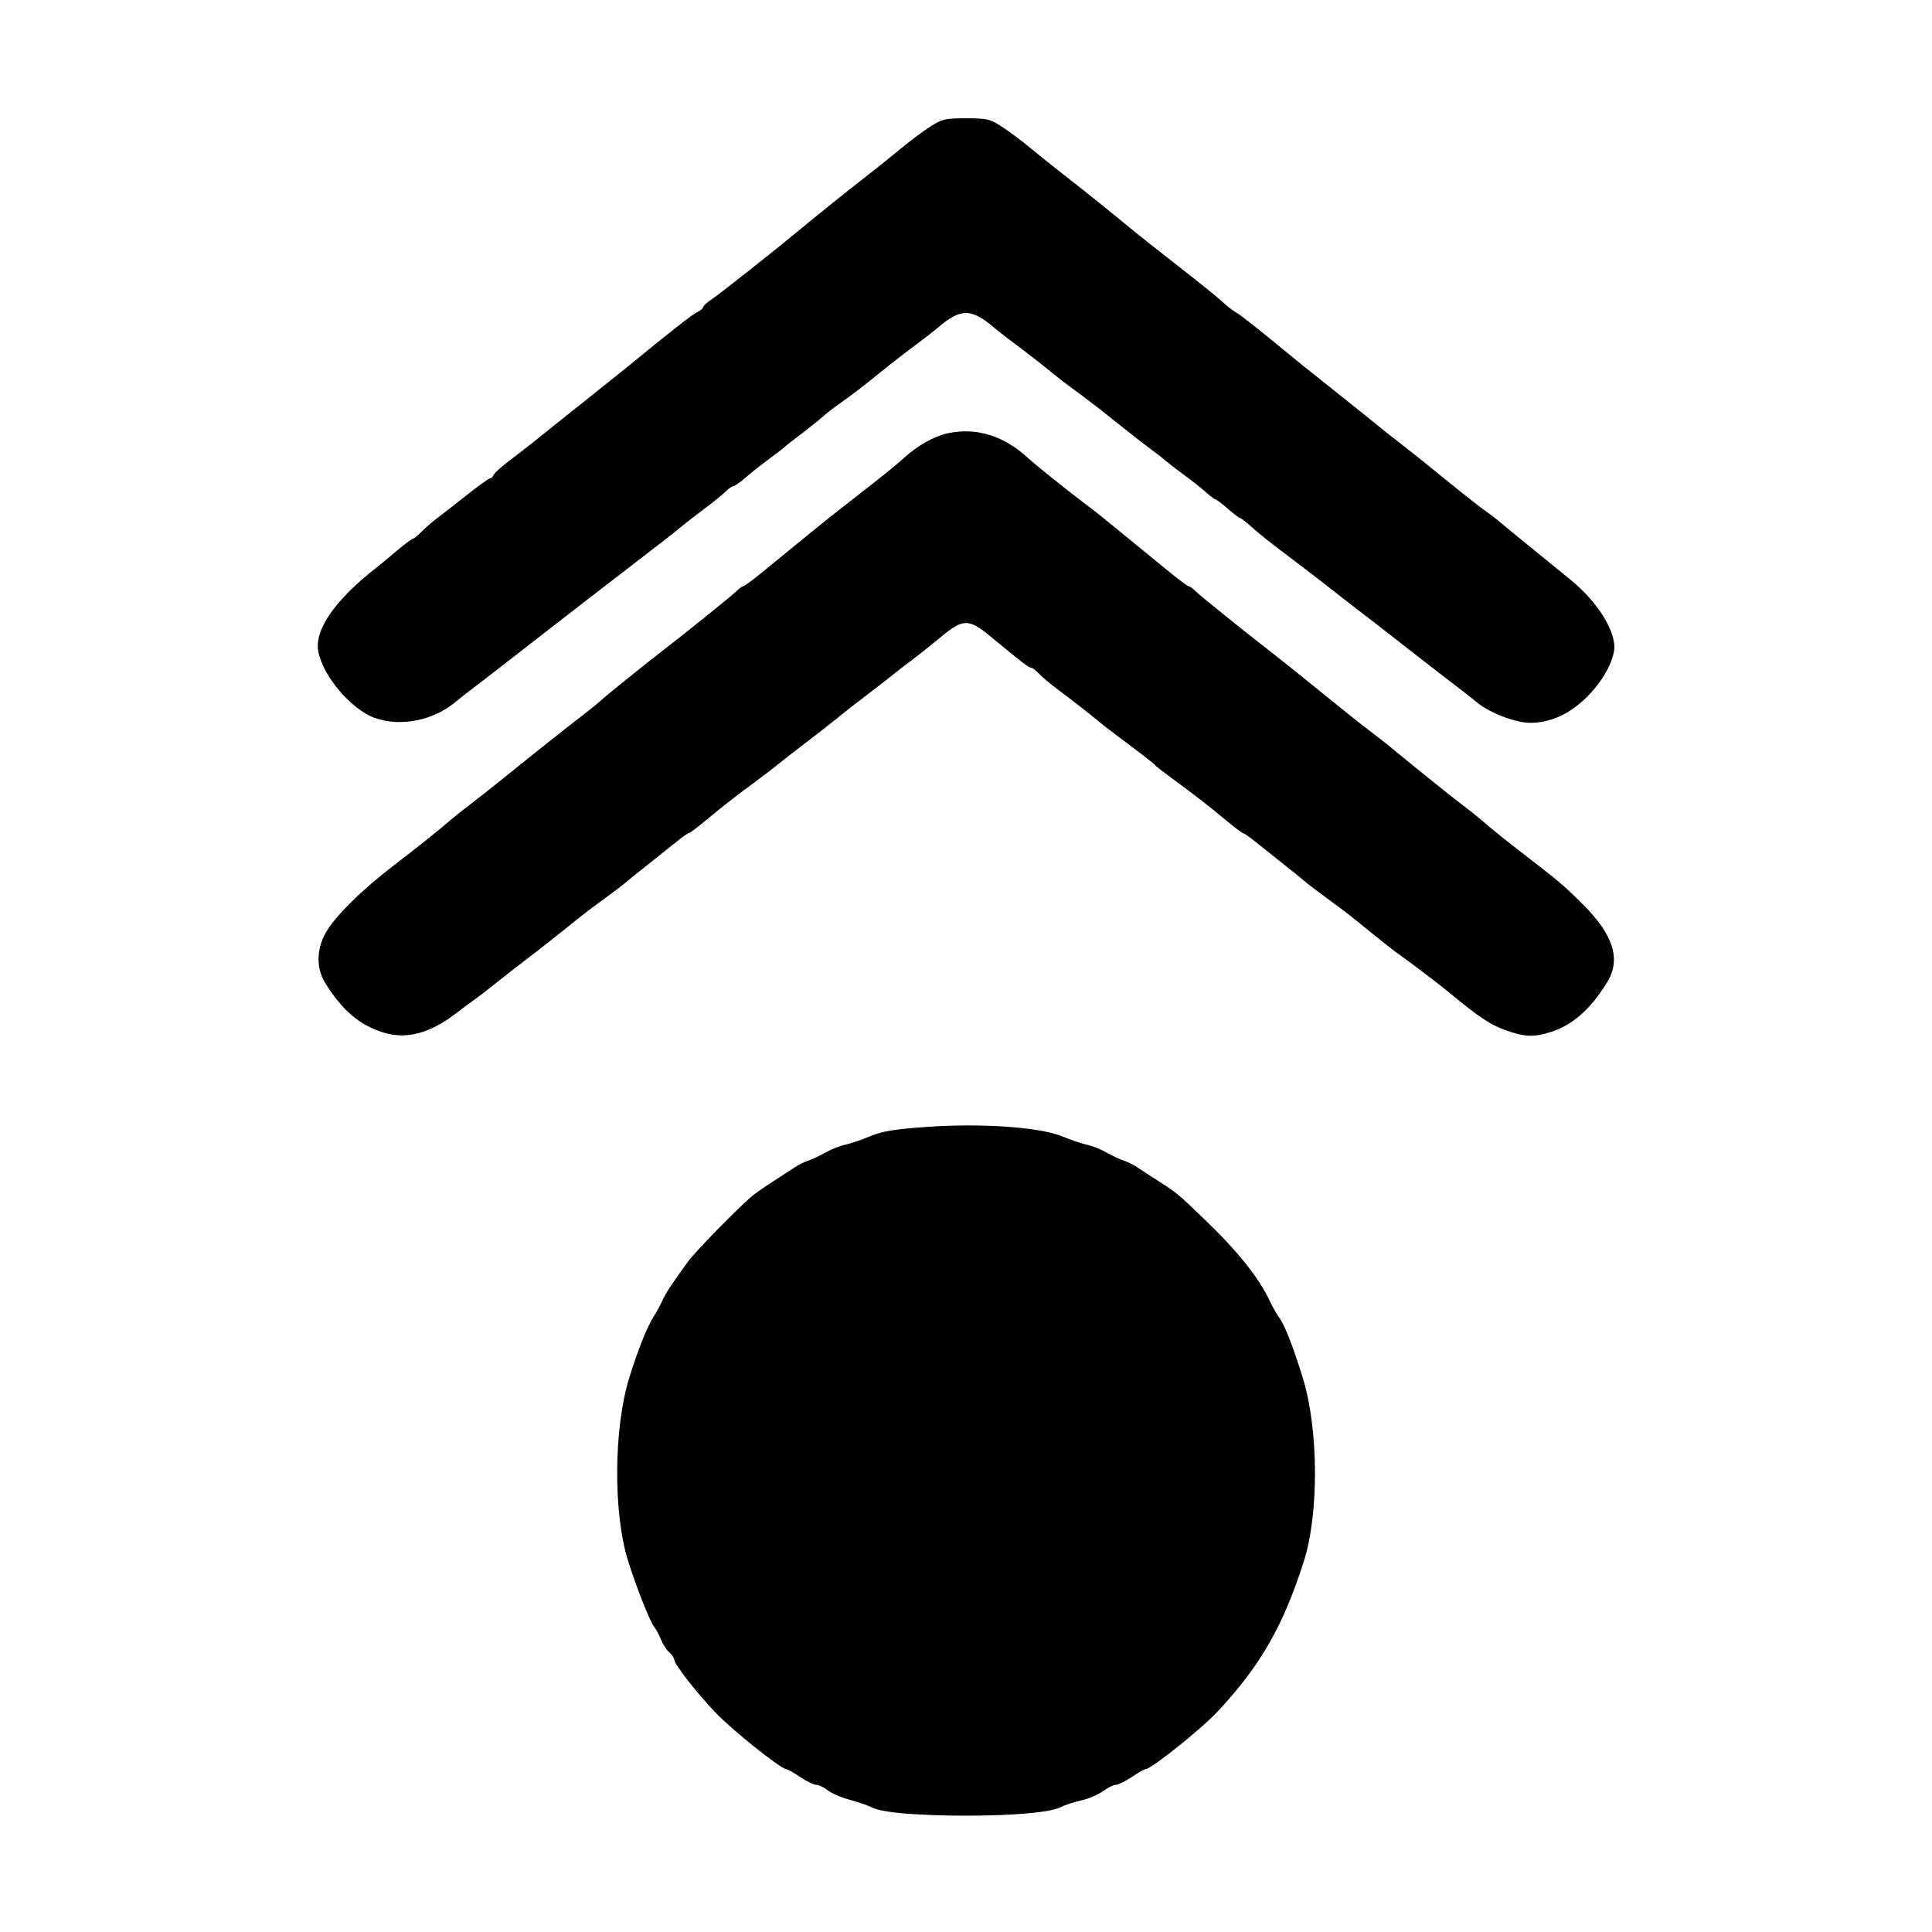 <?xml version="1.0" encoding="UTF-8" standalone="no"?>
<svg
   xmlns:dc="http://purl.org/dc/elements/1.1/"
   xmlns:cc="http://creativecommons.org/ns#"
   xmlns:rdf="http://www.w3.org/1999/02/22-rdf-syntax-ns#"
   xmlns:svg="http://www.w3.org/2000/svg"
   xmlns="http://www.w3.org/2000/svg"
   xmlns:sodipodi="http://sodipodi.sourceforge.net/DTD/sodipodi-0.dtd"
   xmlns:inkscape="http://www.inkscape.org/namespaces/inkscape"
   inkscape:version="1.0 (4035a4fb49, 2020-05-01)"
   sodipodi:docname="ico_HLLAntiTank.svg"
   viewBox="0 0 170.667 170.667"
   height="170.667"
   width="170.667"
   id="svg33885"
   version="1.1">
  <defs
     id="defs33889" />
  <sodipodi:namedview
     inkscape:current-layer="g33893"
     inkscape:window-maximized="1"
     inkscape:window-y="-8"
     inkscape:window-x="-8"
     inkscape:cy="85.333336"
     inkscape:cx="85.333336"
     inkscape:zoom="4.3066405"
     showgrid="false"
     id="namedview33887"
     inkscape:window-height="987"
     inkscape:window-width="1680"
     inkscape:pageshadow="2"
     inkscape:pageopacity="0"
     guidetolerance="10"
     gridtolerance="10"
     objecttolerance="10"
     borderopacity="1"
     bordercolor="#666666"
     pagecolor="#ffffff" />
  <g
     inkscape:label="Image 1"
     id="layer5"
     inkscape:groupmode="layer" />
  <g
     id="g33893"
     inkscape:label="Image"
     inkscape:groupmode="layer">
    <path
       id="path33900"
       d="m 80.102,160.216 c -1.336,-0.095 -2.626,-0.319 -3.025,-0.525 -0.383,-0.198 -1.29,-0.515 -2.015,-0.704 -0.725,-0.189 -1.599,-0.564 -1.94,-0.833 -0.342,-0.269 -0.801,-0.489 -1.02,-0.489 -0.219,0 -0.858,-0.312 -1.42,-0.692 -0.562,-0.381 -1.116,-0.694 -1.231,-0.697 -0.483,-0.01 -4.804,-3.468 -6.292,-5.036 -1.675,-1.764 -3.593,-4.232 -3.597,-4.626 -0.001,-0.14 -0.202,-0.435 -0.445,-0.655 -0.244,-0.221 -0.574,-0.733 -0.735,-1.139 -0.16,-0.406 -0.42,-0.895 -0.576,-1.086 -0.381,-0.466 -1.536,-3.369 -2.31,-5.805 -1.342,-4.225 -1.295,-11.78 0.101,-16.254 0.777,-2.49 1.592,-4.527 2.154,-5.386 0.209,-0.319 0.546,-0.936 0.748,-1.371 0.362,-0.777 0.759,-1.383 2.269,-3.461 0.653,-0.899 4.226,-4.56 5.642,-5.781 0.255,-0.22 1.091,-0.804 1.858,-1.297 0.766,-0.493 1.656,-1.073 1.978,-1.288 0.322,-0.216 0.844,-0.472 1.161,-0.57 0.317,-0.098 0.994,-0.416 1.505,-0.706 0.511,-0.29 1.295,-0.603 1.741,-0.694 0.447,-0.091 1.429,-0.423 2.182,-0.737 1.1,-0.459 2.072,-0.622 4.934,-0.83 4.863,-0.353 10.091,0.007 12.064,0.83 0.753,0.314 1.735,0.646 2.182,0.737 0.447,0.091 1.231,0.403 1.741,0.694 0.511,0.29 1.188,0.608 1.505,0.706 0.317,0.098 0.839,0.355 1.161,0.57 0.322,0.216 1.212,0.795 1.978,1.288 1.59,1.023 1.696,1.112 4.08,3.41 2.897,2.792 4.762,5.133 5.697,7.151 0.207,0.447 0.566,1.08 0.798,1.406 0.525,0.739 1.205,2.468 2.097,5.327 1.409,4.52 1.457,12.02 0.104,16.254 -1.837,5.75 -3.847,9.242 -7.669,13.322 -1.413,1.508 -5.804,5.016 -6.292,5.026 -0.115,0.002 -0.669,0.316 -1.231,0.697 -0.562,0.381 -1.195,0.692 -1.406,0.692 -0.211,0 -0.73,0.255 -1.153,0.567 -0.423,0.312 -1.284,0.678 -1.914,0.813 -0.63,0.135 -1.466,0.412 -1.858,0.614 -1.29,0.667 -8.076,0.947 -13.551,0.558 z"
       />
    <path
       id="path33902"
       d="m 33.94,91.232 c -2.165,-0.648 -3.737,-1.986 -5.249,-4.47 -0.762,-1.25 -0.732,-2.929 0.076,-4.353 0.837,-1.473 3.171,-3.784 6.028,-5.968 2.026,-1.549 3.962,-3.096 4.997,-3.995 0.368,-0.319 1.156,-0.946 1.752,-1.393 0.596,-0.447 2.115,-1.649 3.377,-2.67 2.427,-1.966 5.178,-4.148 6.806,-5.398 0.54,-0.415 1.191,-0.949 1.446,-1.187 0.417,-0.389 3.747,-3.073 5.224,-4.212 2.141,-1.65 6.233,-4.945 6.626,-5.336 0.26,-0.259 0.551,-0.47 0.647,-0.47 0.096,0 0.967,-0.653 1.935,-1.451 1.57,-1.294 4.017,-3.289 5.653,-4.606 0.319,-0.257 1.469,-1.157 2.554,-2 2.15,-1.67 3.343,-2.636 4.063,-3.29 1.207,-1.096 2.672,-1.913 3.892,-2.169 2.489,-0.522 4.909,0.228 7.021,2.175 0.632,0.583 3.535,2.915 4.868,3.911 0.598,0.447 1.367,1.044 1.709,1.327 0.342,0.283 1.366,1.119 2.277,1.858 0.911,0.739 2.448,1.996 3.416,2.794 0.968,0.798 1.839,1.451 1.935,1.451 0.096,0 0.387,0.212 0.647,0.47 0.393,0.391 4.485,3.686 6.626,5.336 0.815,0.628 4.481,3.572 6.198,4.976 0.791,0.647 1.924,1.542 2.519,1.989 0.595,0.447 1.358,1.041 1.697,1.32 2.577,2.123 5.534,4.502 6.44,5.182 0.596,0.447 1.384,1.074 1.752,1.393 0.876,0.76 1.693,1.424 3.069,2.493 0.619,0.481 1.559,1.211 2.09,1.623 1.787,1.387 2.259,1.8 3.762,3.293 2.723,2.703 3.418,4.877 2.197,6.88 -1.466,2.406 -3.075,3.826 -5.031,4.441 -1.454,0.457 -2.219,0.431 -3.852,-0.132 -1.431,-0.493 -2.453,-1.175 -5.284,-3.522 -0.787,-0.653 -3.463,-2.684 -4.18,-3.172 -0.499,-0.341 -1.58,-1.198 -4.18,-3.317 -0.319,-0.26 -1.258,-0.966 -2.087,-1.569 -0.828,-0.603 -1.689,-1.253 -1.913,-1.445 -0.463,-0.397 -1.231,-1.015 -2.734,-2.202 -0.575,-0.454 -1.43,-1.137 -1.9,-1.517 -0.47,-0.381 -0.922,-0.692 -1.004,-0.692 -0.082,0 -0.807,-0.549 -1.612,-1.219 -1.51,-1.258 -2.573,-2.082 -4.772,-3.698 -0.702,-0.516 -1.329,-1.006 -1.393,-1.089 -0.126,-0.163 -1.185,-0.986 -3.229,-2.509 -0.714,-0.532 -1.56,-1.188 -1.879,-1.457 -0.721,-0.608 -2.164,-1.733 -3.592,-2.8 -0.598,-0.447 -1.308,-1.048 -1.576,-1.335 -0.268,-0.287 -0.581,-0.522 -0.694,-0.522 -0.207,0 -0.835,-0.483 -3.545,-2.728 -1.954,-1.619 -2.453,-1.619 -4.396,0 -0.805,0.67 -1.952,1.585 -2.55,2.032 -0.598,0.447 -1.342,1.022 -1.653,1.277 -0.311,0.255 -1.048,0.83 -1.637,1.277 -1.524,1.157 -2.902,2.232 -3.575,2.793 -0.319,0.266 -1.469,1.16 -2.554,1.987 -1.086,0.827 -2.183,1.682 -2.438,1.9 -0.255,0.217 -0.987,0.782 -1.625,1.254 -2.193,1.622 -3.196,2.401 -4.656,3.618 -0.805,0.67 -1.53,1.219 -1.612,1.219 -0.082,0 -0.534,0.311 -1.004,0.692 -0.47,0.381 -1.325,1.063 -1.9,1.517 -1.503,1.187 -2.271,1.805 -2.734,2.202 -0.224,0.192 -1.084,0.842 -1.913,1.445 -0.828,0.603 -1.768,1.311 -2.087,1.573 -1.161,0.953 -3.954,3.155 -5.009,3.948 -0.594,0.447 -1.67,1.287 -2.39,1.866 -0.72,0.58 -1.531,1.206 -1.802,1.393 -0.271,0.187 -1.084,0.789 -1.807,1.339 -2.235,1.7 -4.279,2.238 -6.253,1.648 z"
       />
    <path
       id="path33904"
       d="m 33.102,63.421 c -2.102,-0.772 -4.605,-3.732 -4.991,-5.903 -0.34,-1.914 1.53,-4.579 5.217,-7.435 0.196,-0.152 0.944,-0.772 1.662,-1.379 0.718,-0.607 1.378,-1.103 1.466,-1.103 0.088,0 0.443,-0.287 0.789,-0.639 0.346,-0.351 0.936,-0.866 1.312,-1.144 0.376,-0.278 1.548,-1.192 2.605,-2.032 1.057,-0.84 2.012,-1.527 2.123,-1.527 0.111,0 0.253,-0.135 0.317,-0.3 0.063,-0.165 0.728,-0.763 1.476,-1.328 0.748,-0.565 1.687,-1.292 2.085,-1.615 0.876,-0.71 1.487,-1.199 5.081,-4.062 1.533,-1.221 3.048,-2.434 3.367,-2.697 3.516,-2.891 5.546,-4.482 5.979,-4.687 0.287,-0.136 0.522,-0.333 0.522,-0.438 0,-0.105 0.356,-0.428 0.791,-0.717 0.659,-0.438 5.479,-4.245 7.569,-5.977 1.84,-1.526 4.355,-3.548 5.926,-4.765 0.989,-0.766 2.443,-1.932 3.233,-2.589 0.789,-0.658 1.945,-1.52 2.569,-1.916 1.042,-0.661 1.297,-0.719 3.133,-0.719 1.836,0 2.091,0.059 3.133,0.719 0.624,0.396 1.78,1.258 2.569,1.916 0.789,0.658 2.244,1.823 3.233,2.589 1.576,1.221 4.131,3.276 5.926,4.766 0.319,0.265 1.834,1.463 3.367,2.662 3.04,2.379 3.793,2.988 4.661,3.77 0.315,0.284 0.766,0.62 1.001,0.746 0.235,0.126 1.513,1.116 2.839,2.2 1.327,1.084 2.673,2.184 2.992,2.445 0.319,0.26 1.834,1.47 3.367,2.688 1.533,1.218 3.062,2.447 3.4,2.731 0.337,0.284 1.161,0.934 1.83,1.444 0.669,0.511 2.449,1.935 3.956,3.165 1.507,1.23 3.087,2.476 3.511,2.77 0.424,0.294 0.928,0.672 1.12,0.841 0.328,0.289 2.49,2.06 4.54,3.718 0.504,0.408 1.402,1.14 1.995,1.625 2.447,2.004 4.092,4.729 3.802,6.296 -0.254,1.37 -1.273,3.007 -2.679,4.3 -1.456,1.34 -3.039,2.013 -4.733,2.013 -1.279,0 -3.565,-0.876 -4.671,-1.79 -0.432,-0.356 -1.025,-0.827 -1.319,-1.046 -0.294,-0.219 -1.004,-0.764 -1.579,-1.21 -0.575,-0.446 -1.463,-1.135 -1.974,-1.53 -0.511,-0.395 -1.621,-1.261 -2.467,-1.925 -0.846,-0.664 -2.087,-1.625 -2.758,-2.136 -0.671,-0.511 -1.882,-1.451 -2.691,-2.09 -0.81,-0.639 -2.372,-1.84 -3.472,-2.67 -2.245,-1.694 -2.829,-2.159 -3.866,-3.077 -0.397,-0.351 -0.784,-0.641 -0.861,-0.643 -0.077,-0.003 -0.557,-0.368 -1.066,-0.813 -0.509,-0.445 -0.99,-0.808 -1.069,-0.808 -0.078,0 -0.461,-0.287 -0.85,-0.639 -0.389,-0.351 -1.211,-1.004 -1.826,-1.451 -0.616,-0.447 -1.297,-0.969 -1.514,-1.161 -0.217,-0.192 -0.885,-0.714 -1.484,-1.161 -0.999,-0.745 -2.084,-1.593 -3.593,-2.804 -1.139,-0.914 -2.038,-1.604 -3.274,-2.51 -0.69,-0.505 -1.515,-1.139 -1.834,-1.408 -0.728,-0.613 -2.177,-1.742 -3.593,-2.799 -0.599,-0.447 -1.27,-0.969 -1.492,-1.161 -2.119,-1.829 -3.036,-1.829 -5.155,0 -0.222,0.192 -0.893,0.714 -1.492,1.161 -1.276,0.952 -2.774,2.114 -3.593,2.786 -1.19,0.977 -2.516,1.994 -3.48,2.67 -0.546,0.383 -1.221,0.906 -1.499,1.161 -0.278,0.255 -1.126,0.934 -1.884,1.509 -0.758,0.574 -1.431,1.102 -1.495,1.173 -0.064,0.071 -0.532,0.437 -1.04,0.813 -1.198,0.887 -1.649,1.242 -2.565,2.019 -0.414,0.351 -0.839,0.639 -0.946,0.639 -0.106,0 -0.406,0.213 -0.666,0.473 -0.26,0.26 -1.1,0.942 -1.866,1.514 -0.766,0.572 -1.674,1.274 -2.017,1.558 -0.806,0.669 -1.495,1.209 -3.904,3.058 -2.717,2.086 -6.93,5.343 -8.787,6.793 -0.85,0.664 -1.963,1.53 -2.474,1.925 -0.511,0.395 -1.399,1.083 -1.974,1.53 -0.575,0.446 -1.285,0.991 -1.579,1.21 -0.294,0.219 -0.887,0.69 -1.319,1.046 -1.949,1.61 -4.861,2.168 -7.073,1.356 z"
       />
  </g>
</svg>
